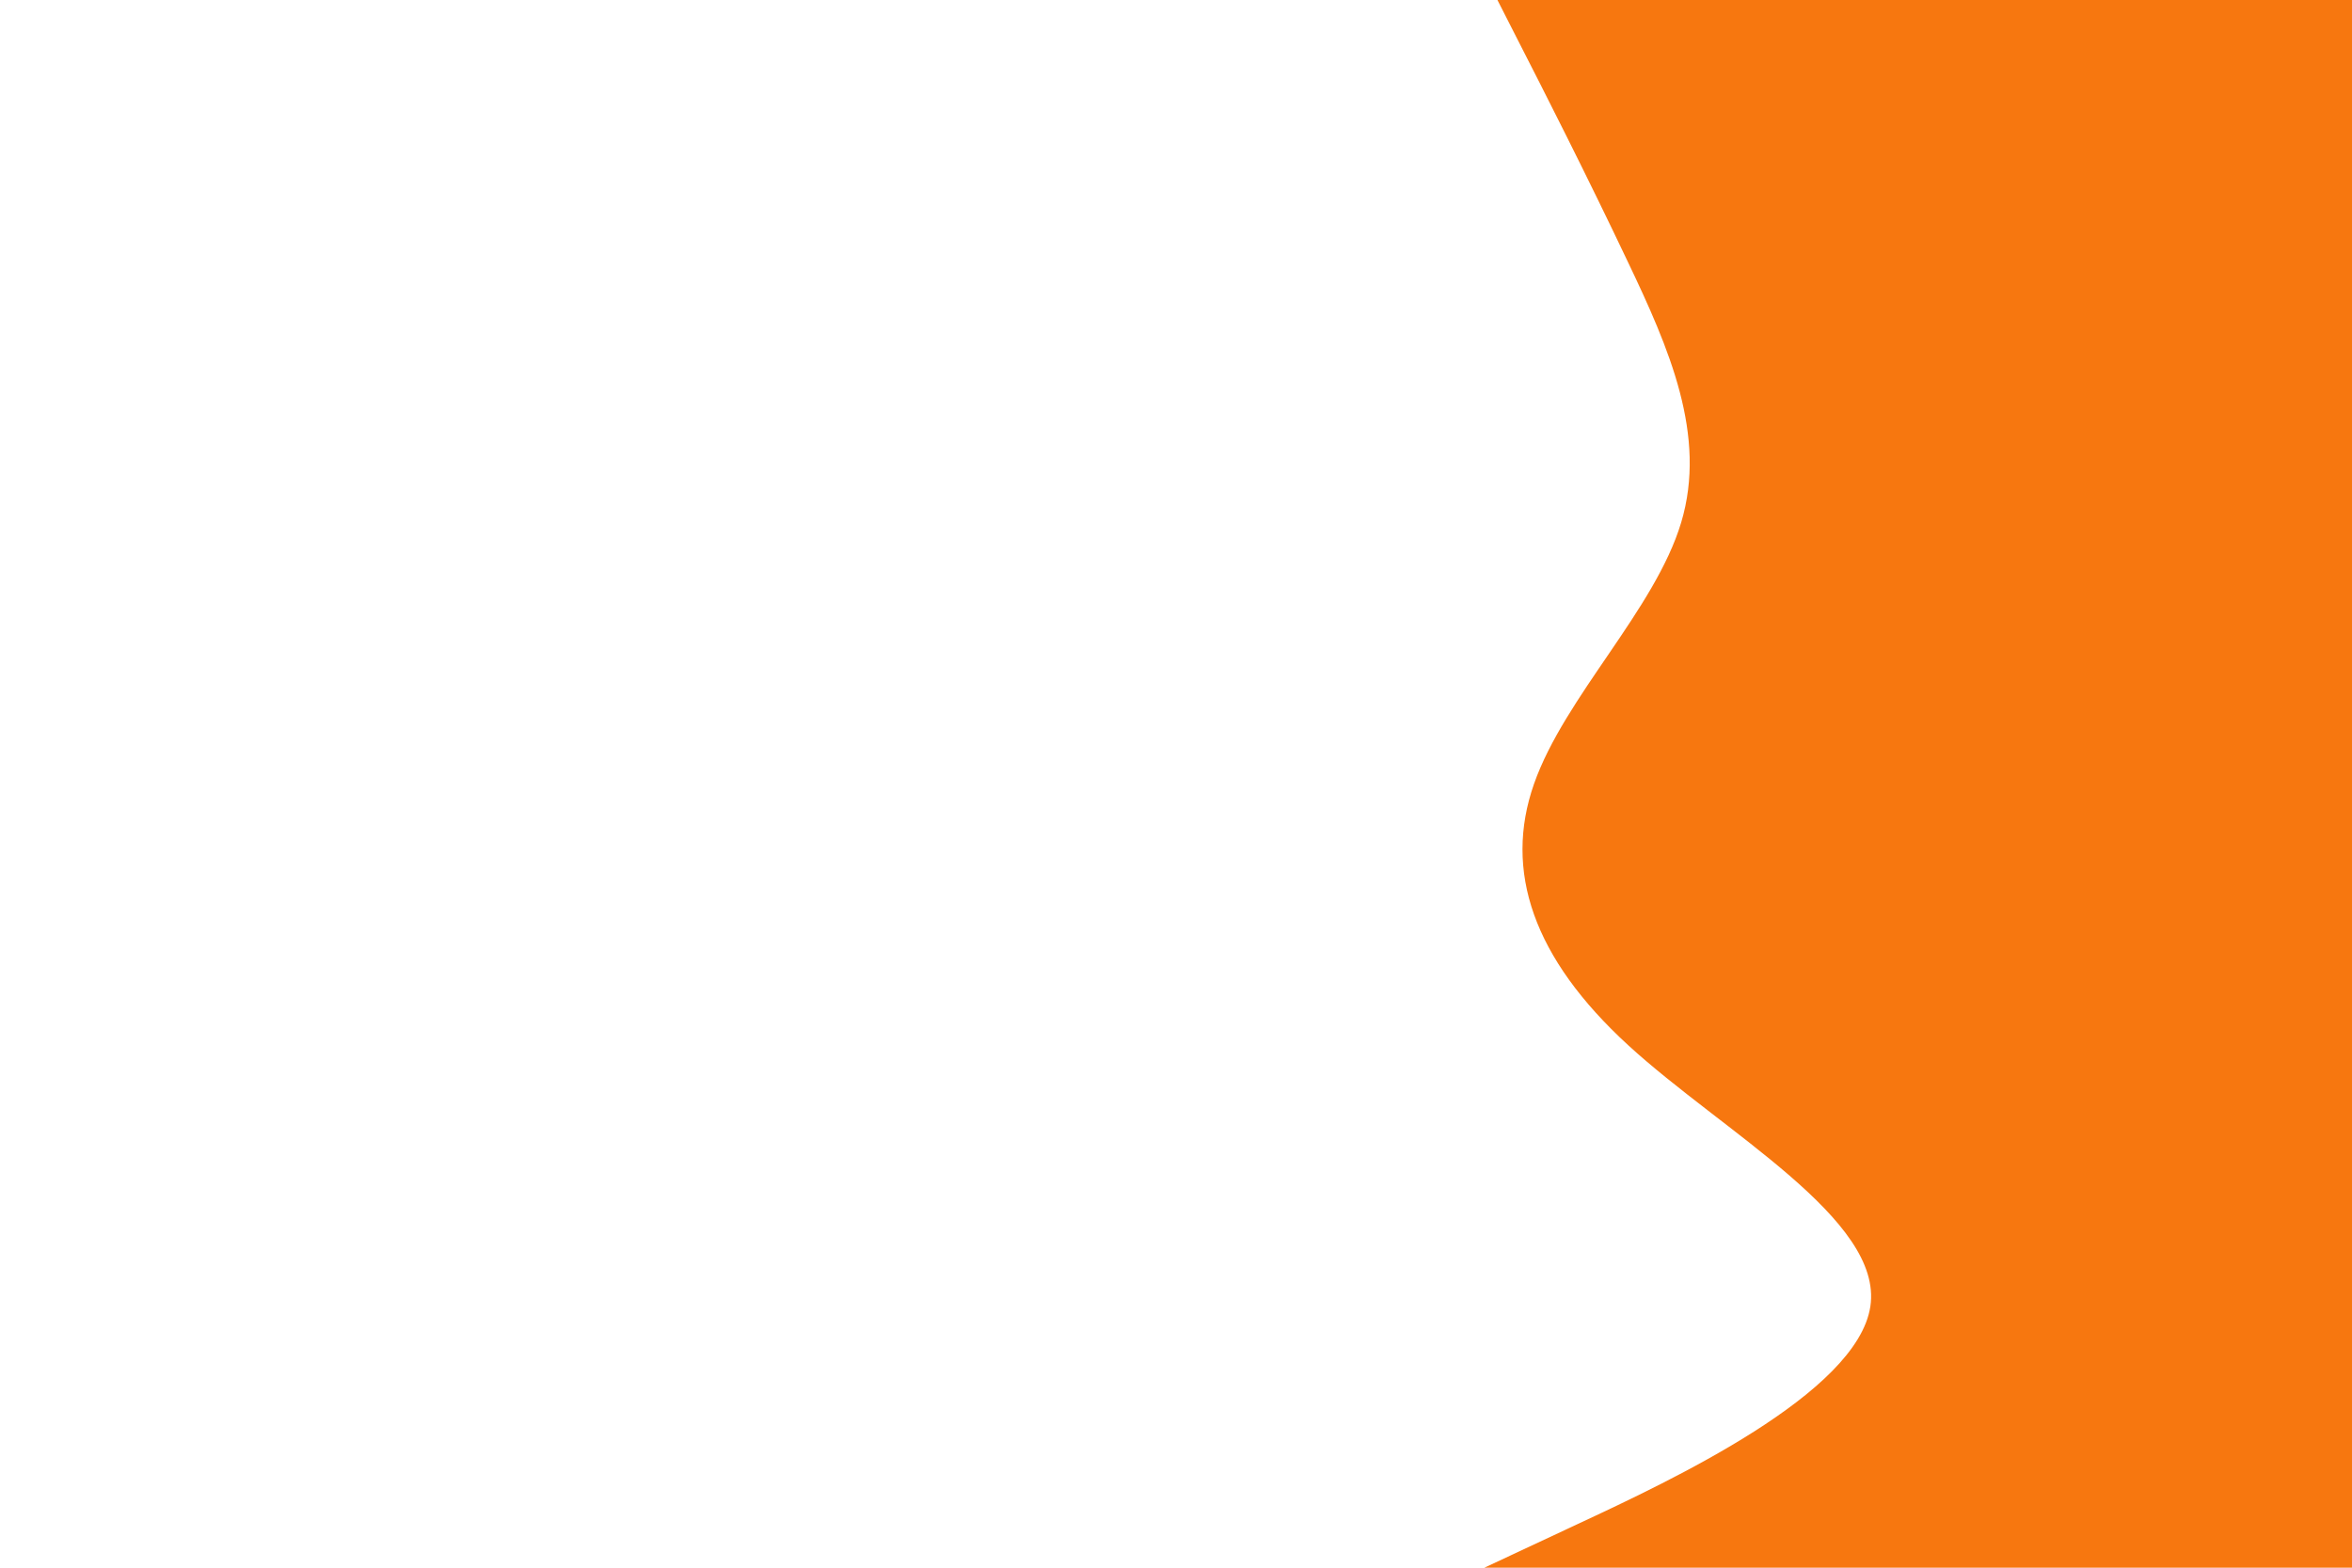 <svg id="visual" viewBox="0 0 900 600" width="900" height="600" xmlns="http://www.w3.org/2000/svg" xmlns:xlink="http://www.w3.org/1999/xlink" version="1.1"><path d="M568 600L603.7 583.3C639.3 566.7 710.7 533.3 715.7 500C720.7 466.7 659.3 433.3 623 400C586.7 366.7 575.3 333.3 587 300C598.7 266.7 633.3 233.3 643.3 200C653.3 166.7 638.7 133.3 622.8 100C607 66.7 590 33.3 581.5 16.7L573 0L900 0L900 16.7C900 33.3 900 66.7 900 100C900 133.3 900 166.7 900 200C900 233.3 900 266.7 900 300C900 333.3 900 366.7 900 400C900 433.3 900 466.7 900 500C900 533.3 900 566.7 900 583.3L900 600Z" fill="#F7770F" stroke-linecap="round" stroke-linejoin="miter"></path></svg>